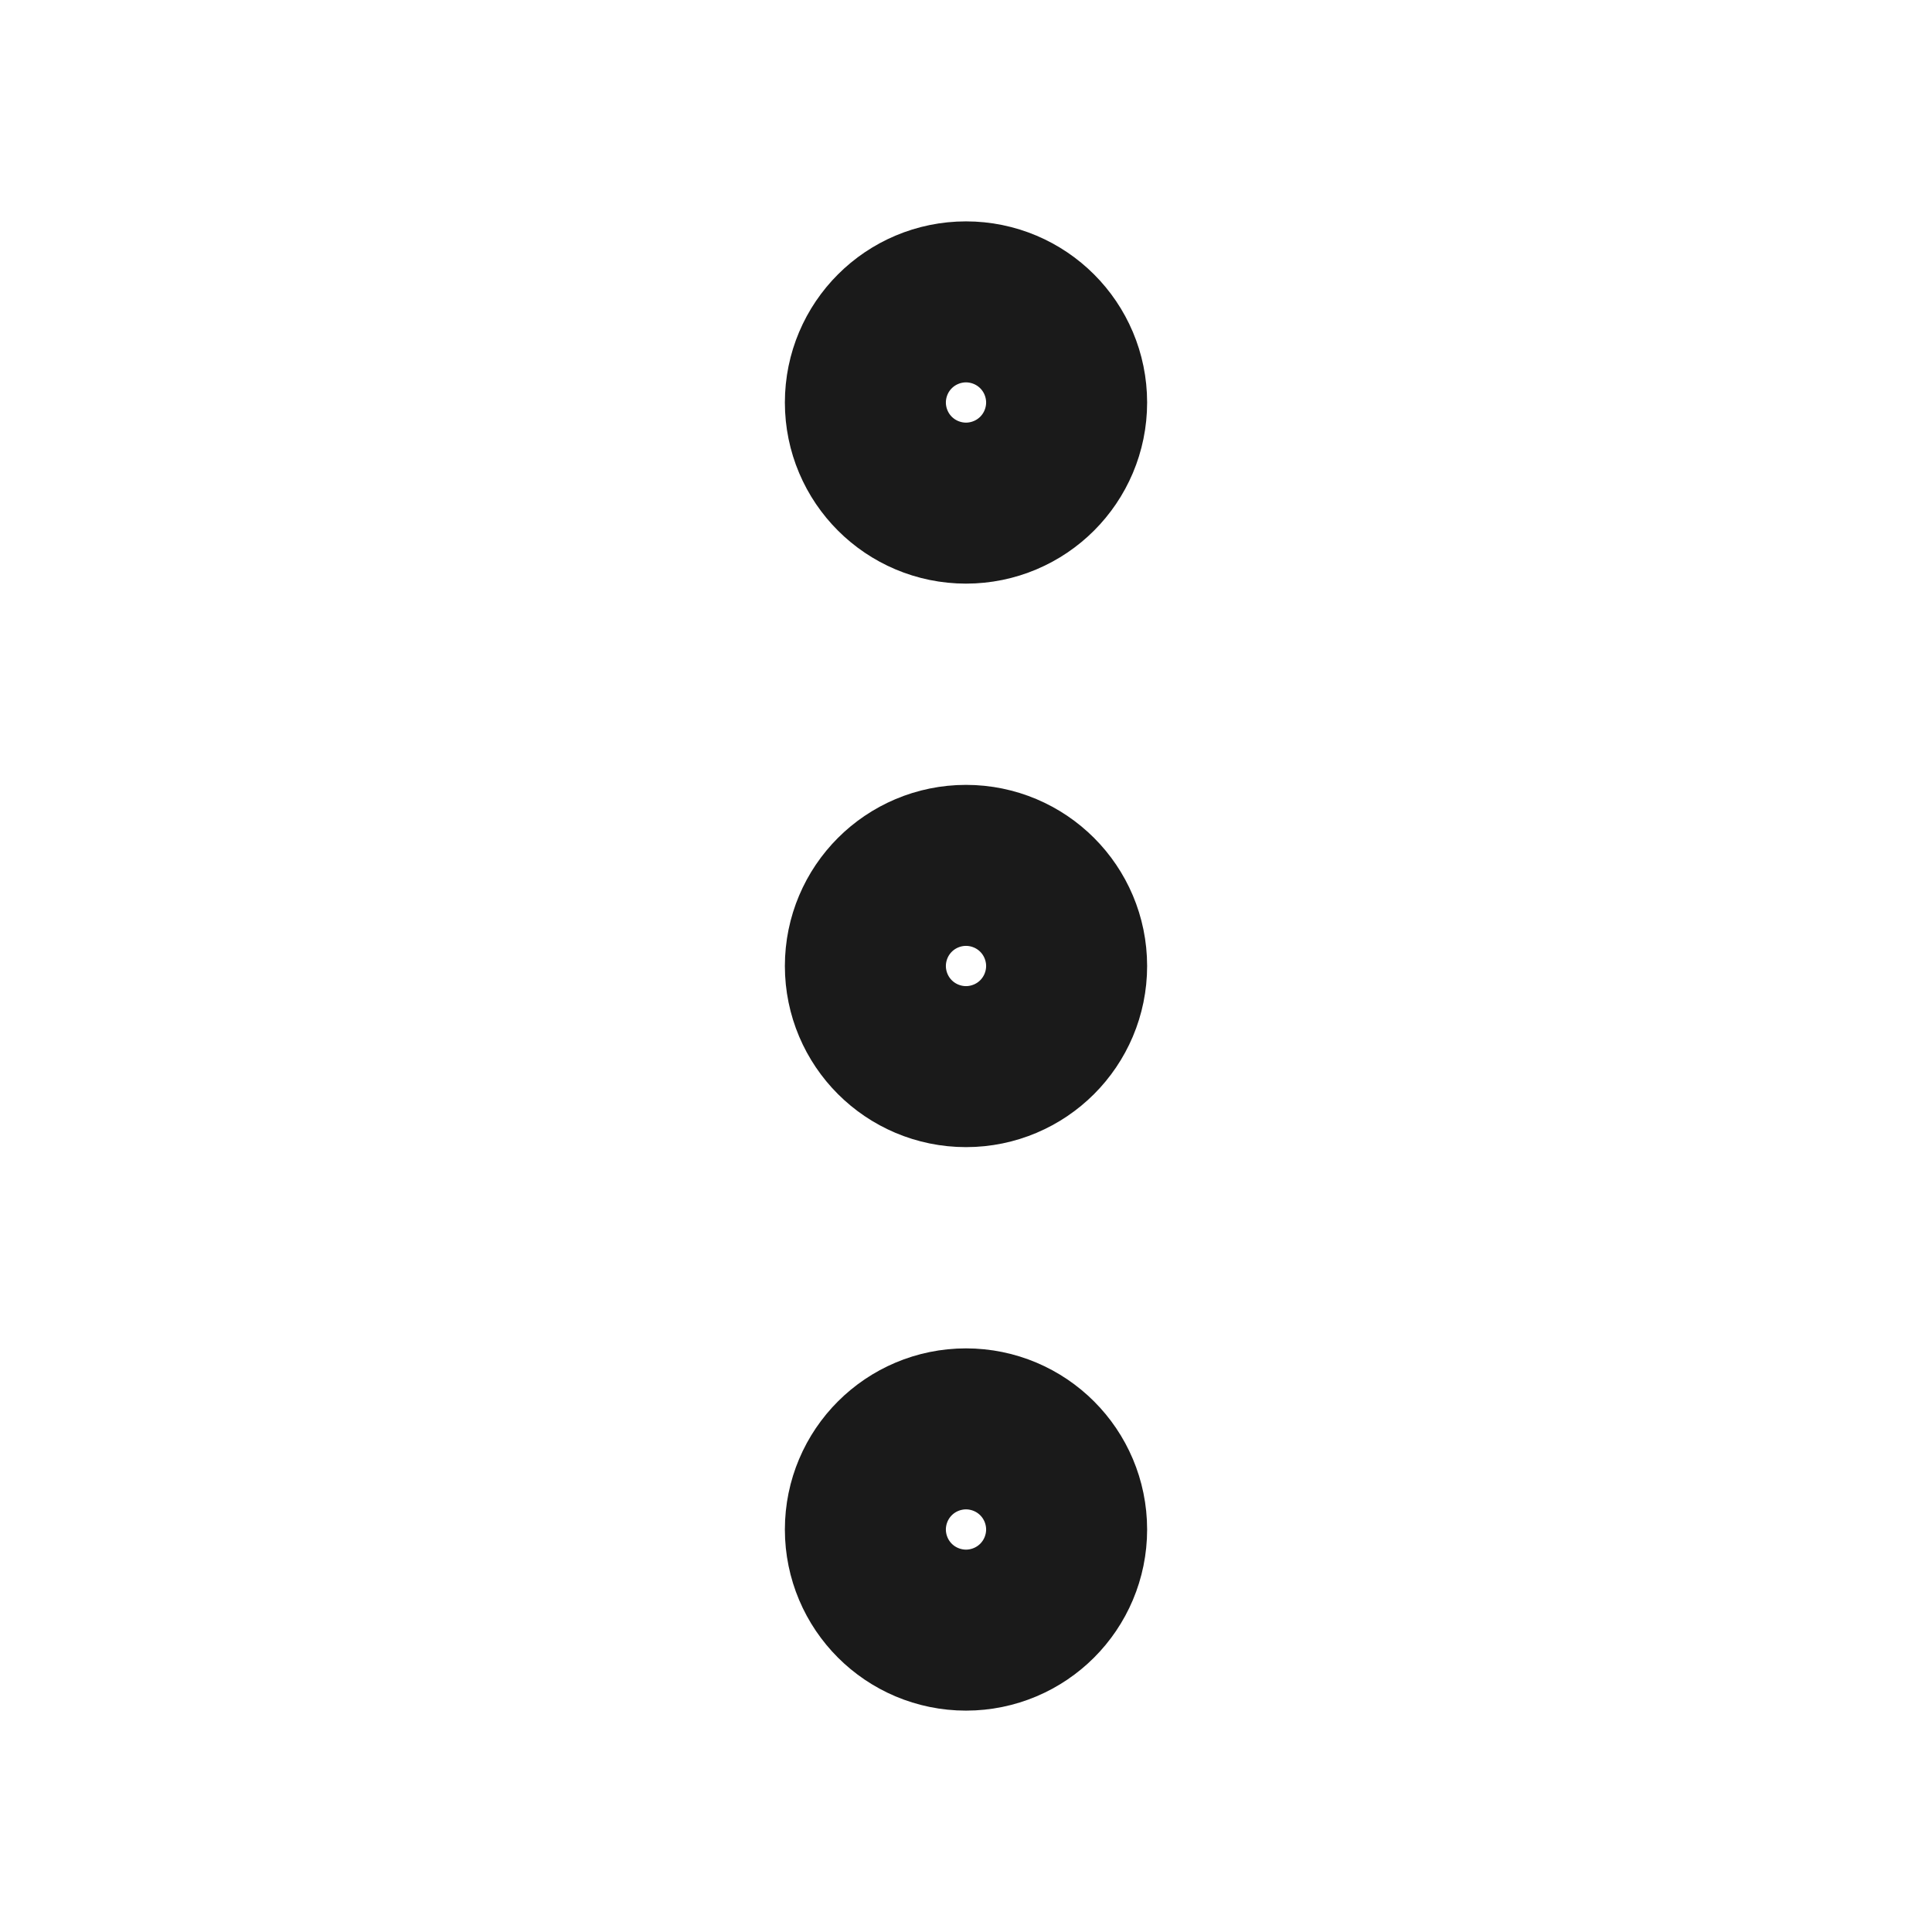 <svg xmlns="http://www.w3.org/2000/svg" width="20" height="20" viewBox="0 0 24 24" fill="none" stroke="#1A1A1A" stroke-width="2.5" stroke-linecap="round" stroke-linejoin="round" class="feather feather-more-vertical"><circle cx="12" cy="12" r="1"></circle><circle cx="12" cy="5" r="1"></circle><circle cx="12" cy="19" r="1"></circle></svg>